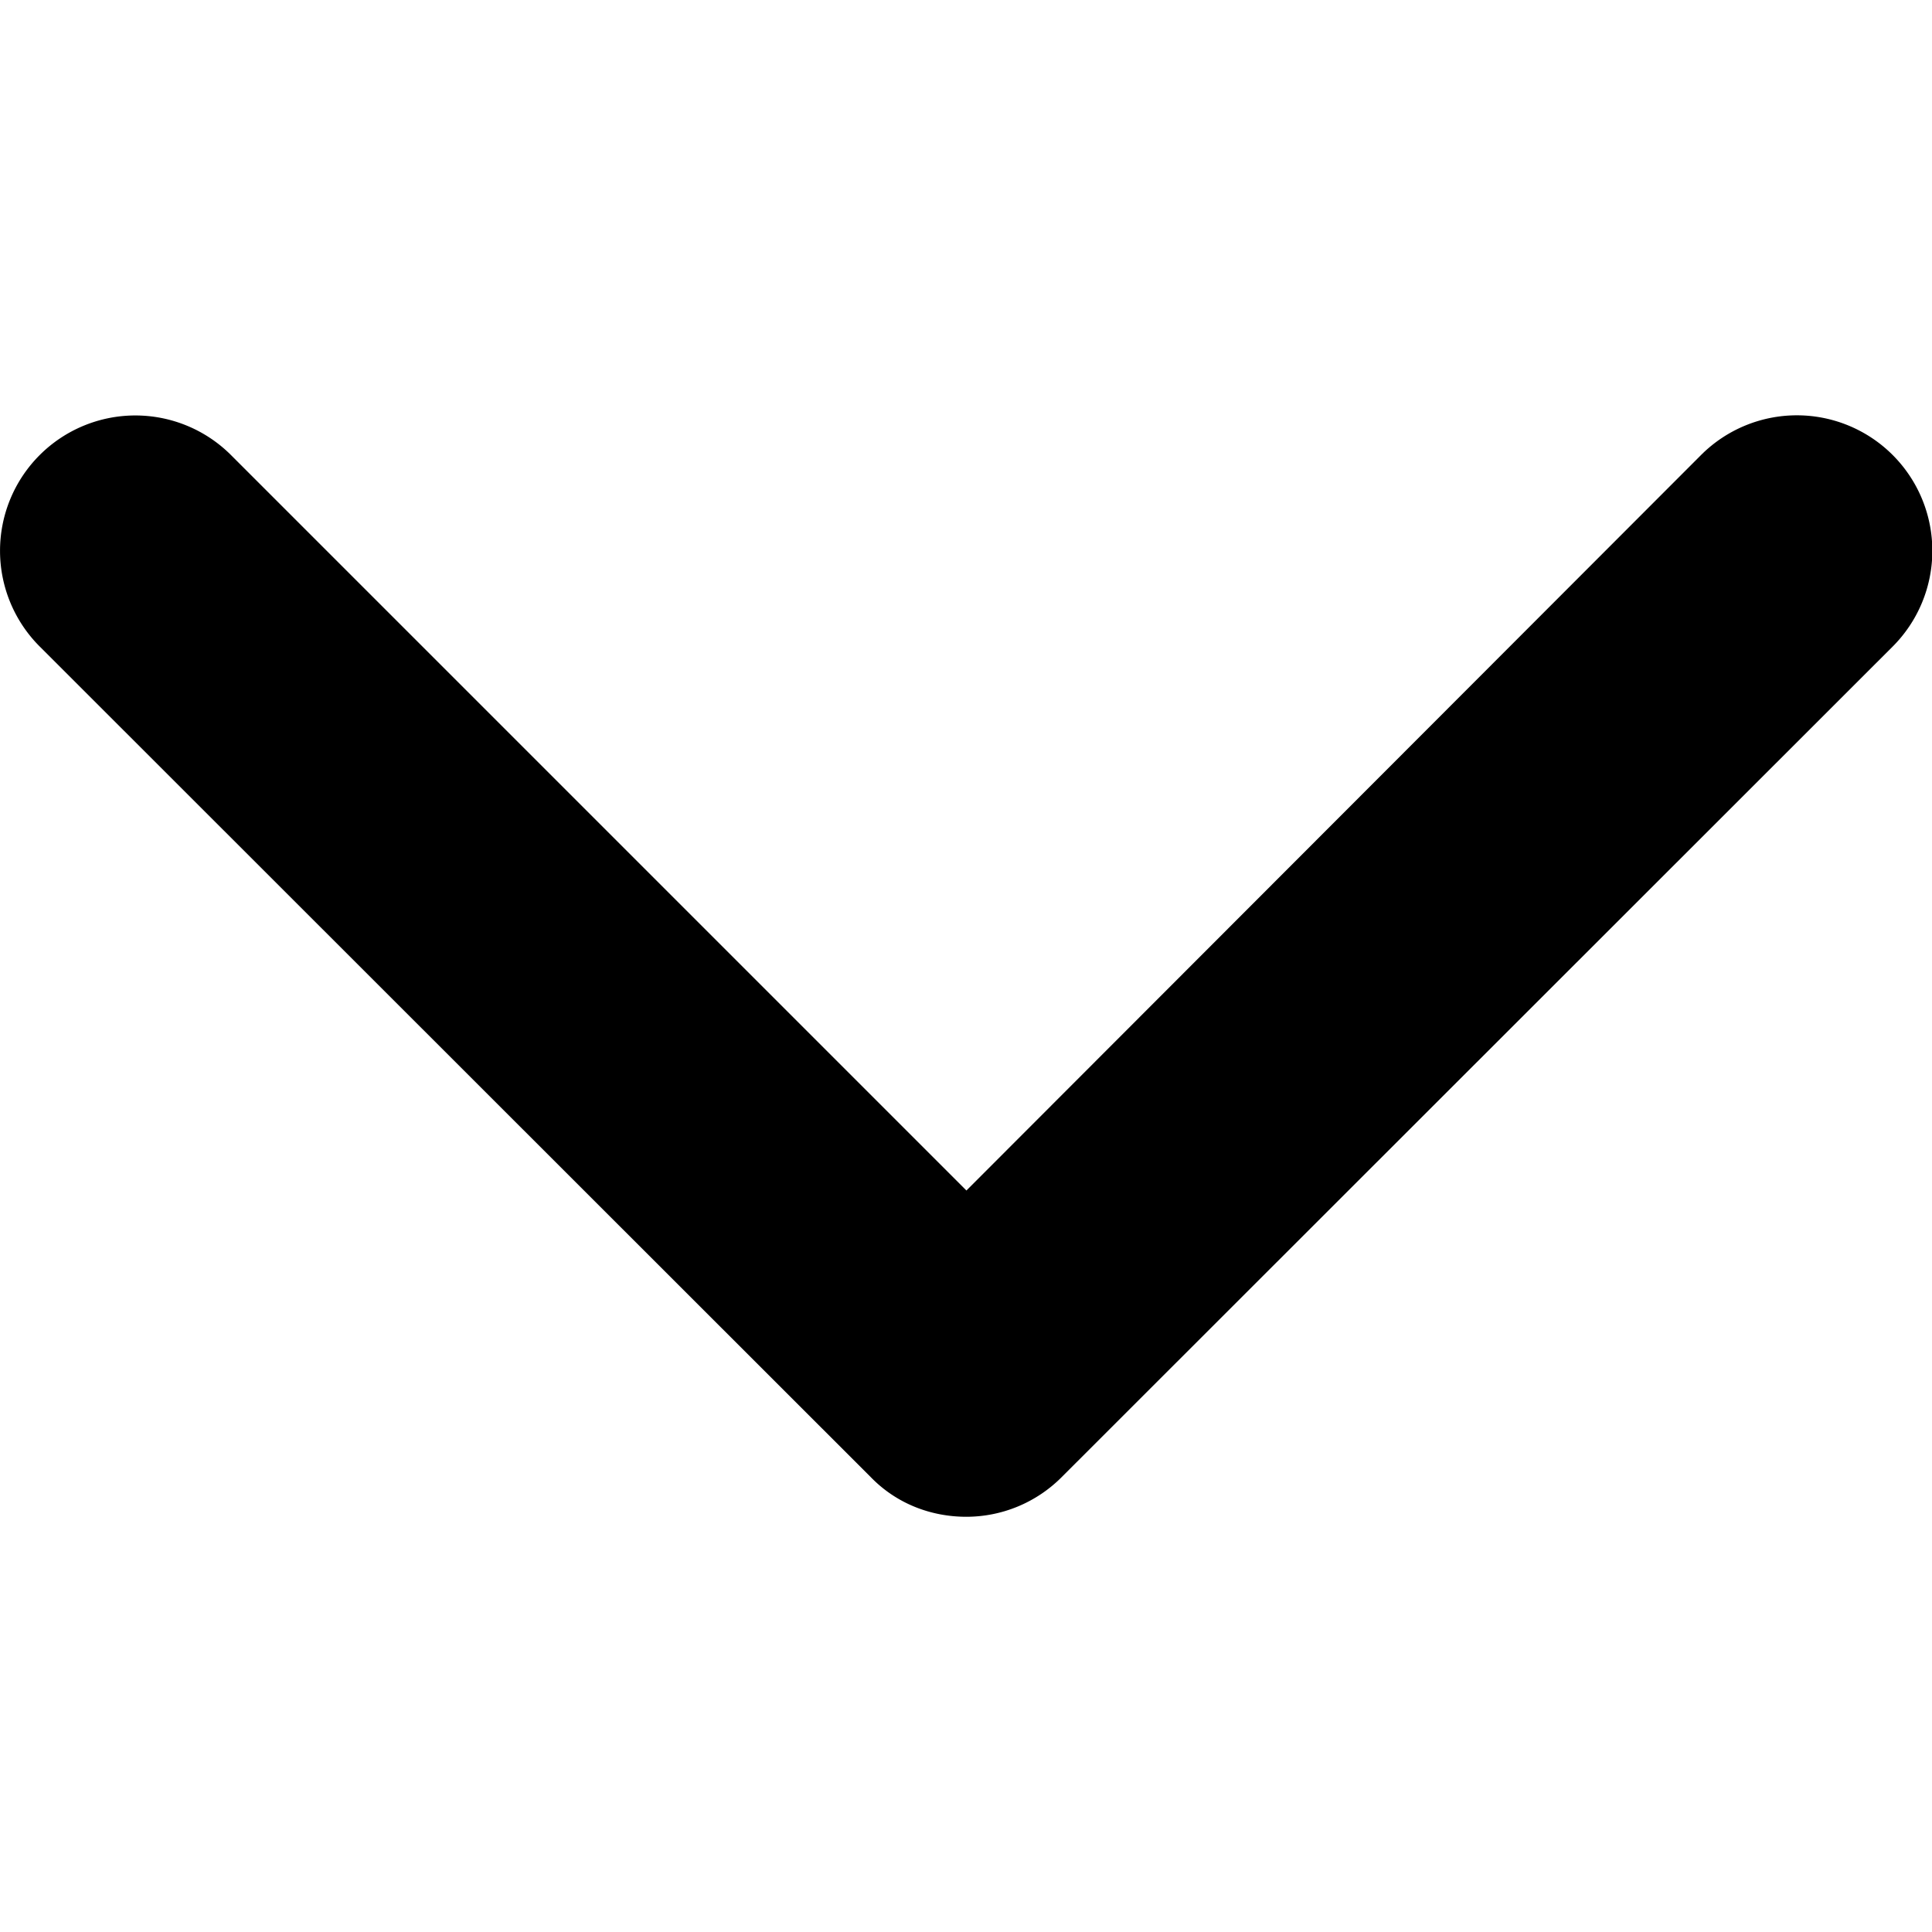 <svg xmlns="http://www.w3.org/2000/svg" version="1" viewBox="0 0 451.8 451.8">
  <path d="M226 354.7c-8.2 0-16.3-3-22.4-9.3L9.3 151.2A31.6 31.6 0 1 1 54 106.4l172 172 171.8-172a31.6 31.6 0 0 1 44.8 44.8L248.3 345.4a31.5 31.5 0 0 1-22.4 9.3z"/>
</svg>
